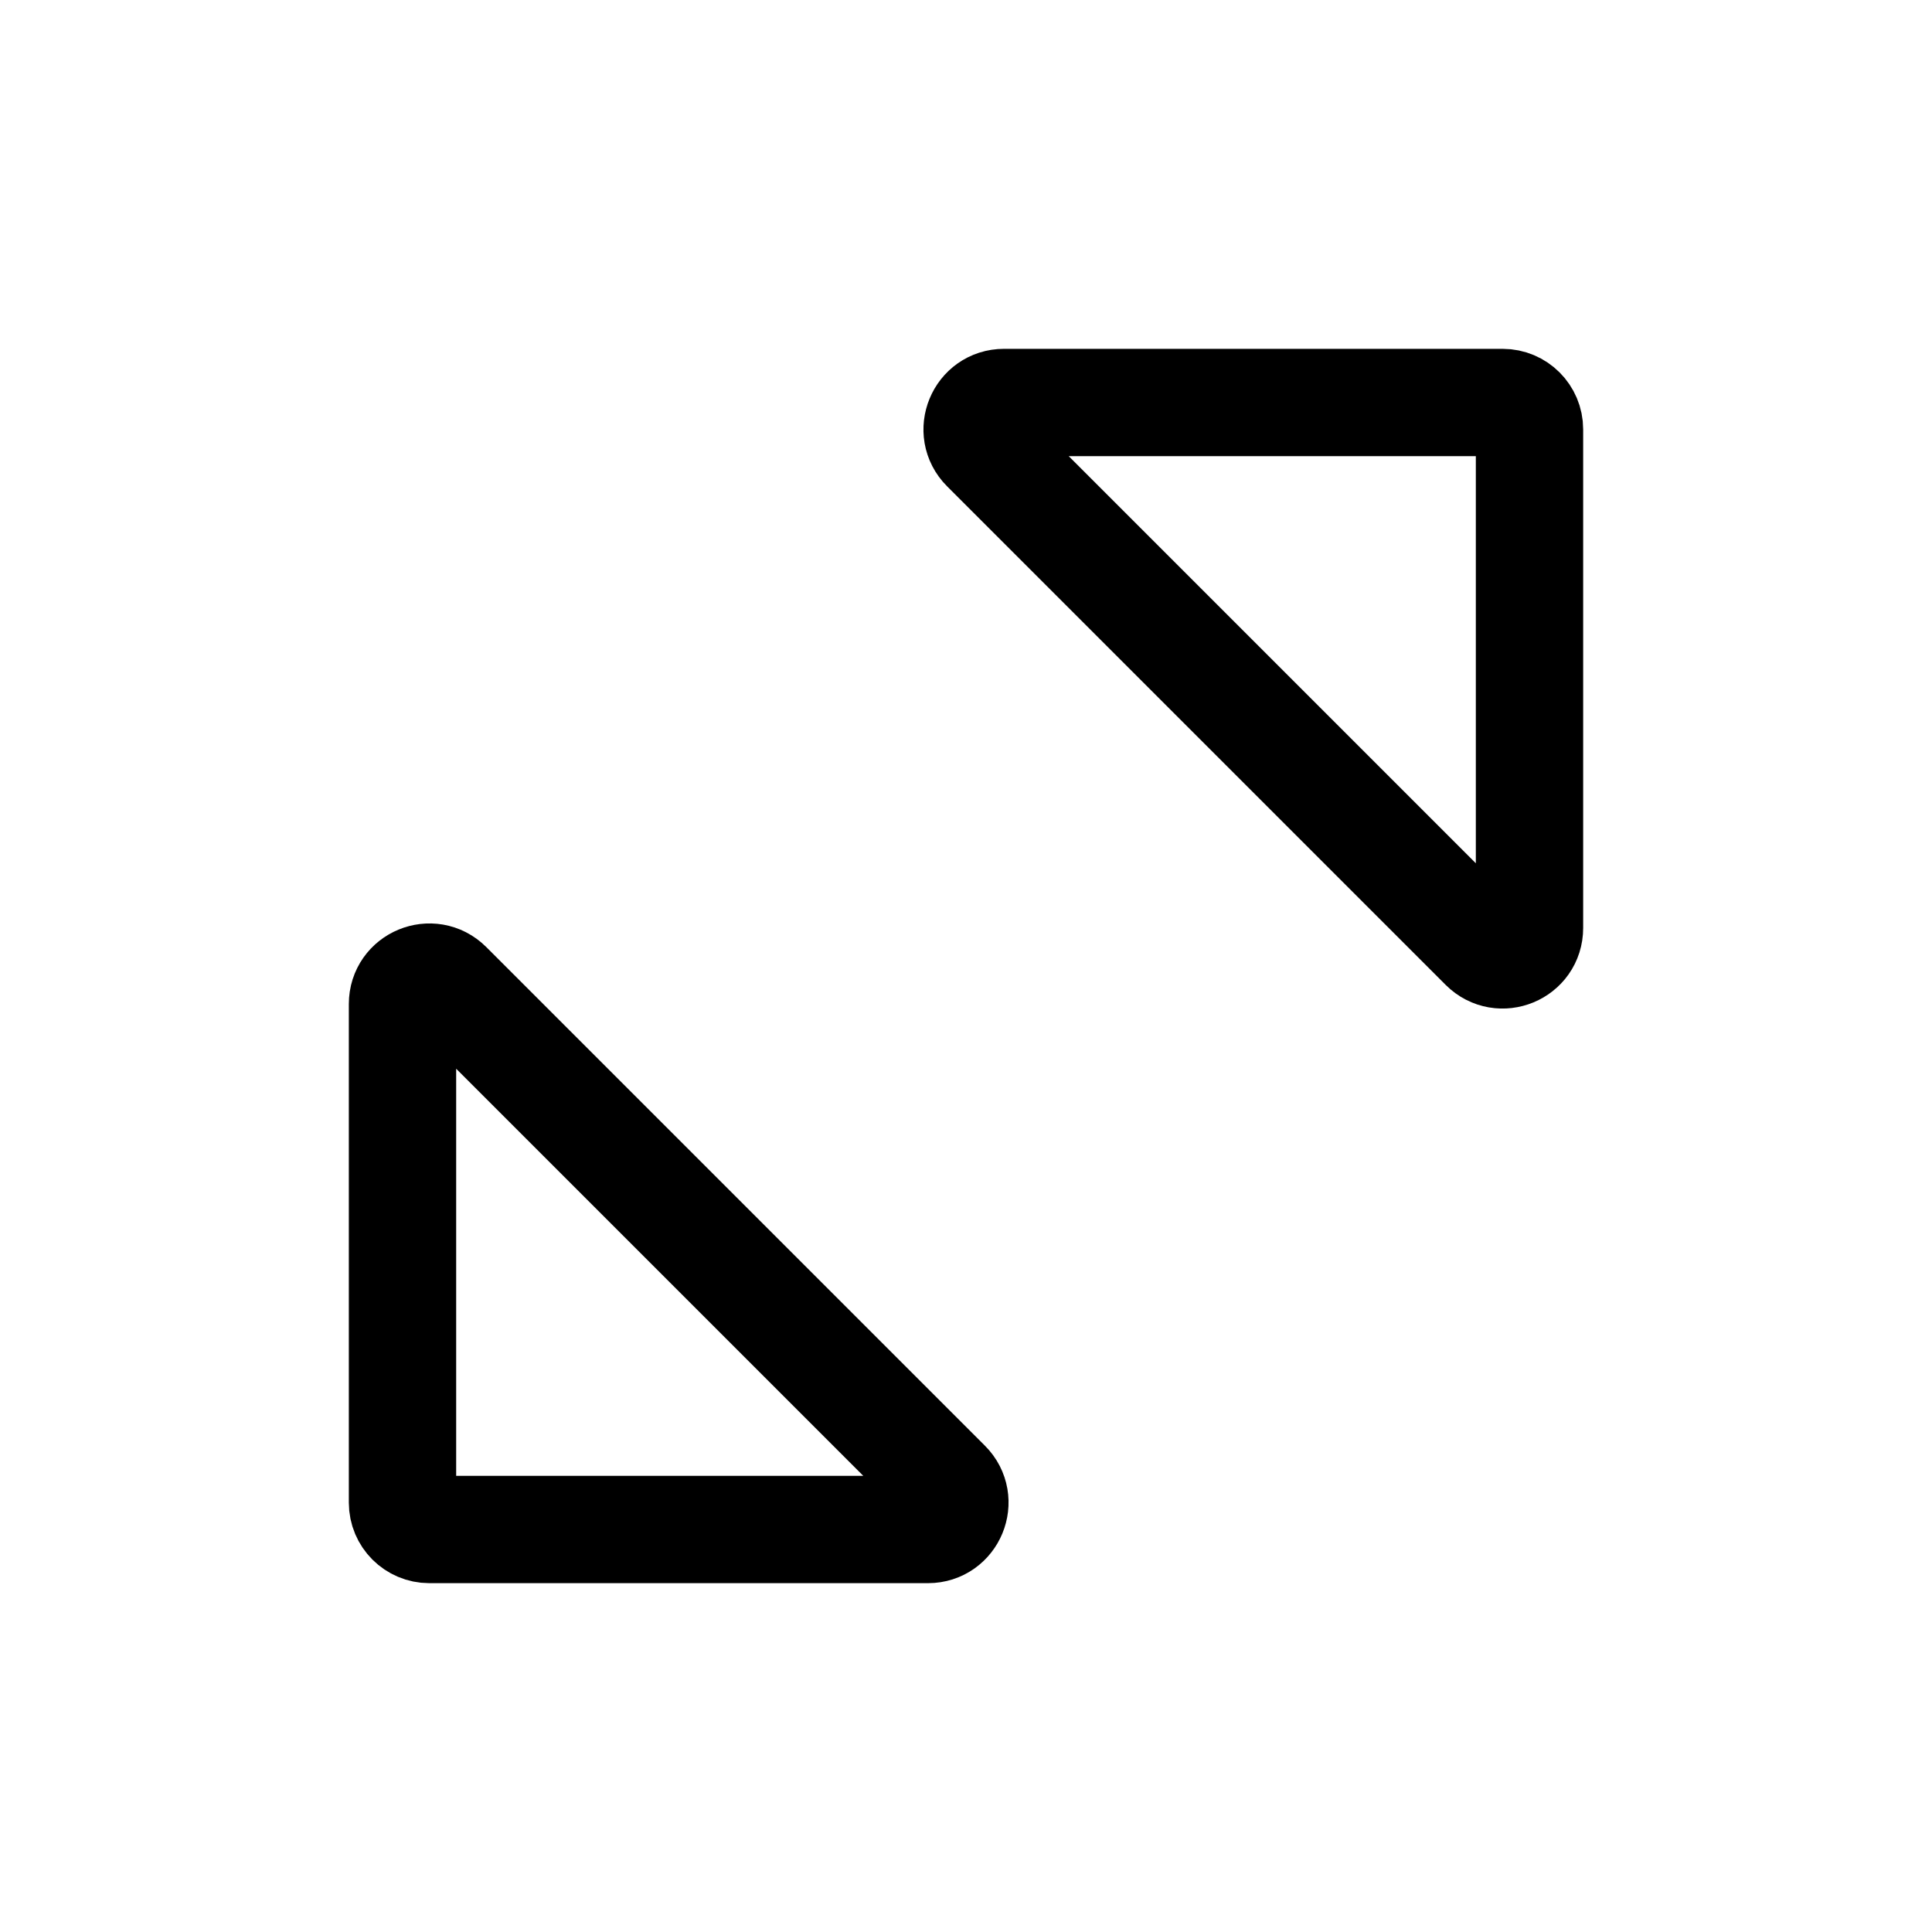 <svg xmlns="http://www.w3.org/2000/svg" height="18" width="18" viewBox="0 0 18 18"><title>caret maximize diagonal</title><g fill="none" stroke="currentColor" class="nc-icon-wrapper"><path d="M8.646,14.25H4c-.138,0-.25-.112-.25-.25v-4.646c0-.223,.269-.334,.427-.177l4.646,4.646c.157,.157,.046,.427-.177,.427Z" stroke-linecap="round" stroke-linejoin="round" stroke="currentColor"></path><path d="M9.354,3.75h4.646c.138,0,.25,.112,.25,.25v4.646c0,.223-.269,.334-.427,.177l-4.646-4.646c-.157-.157-.046-.427,.177-.427Z" stroke-linecap="round" stroke-linejoin="round"></path></g></svg>